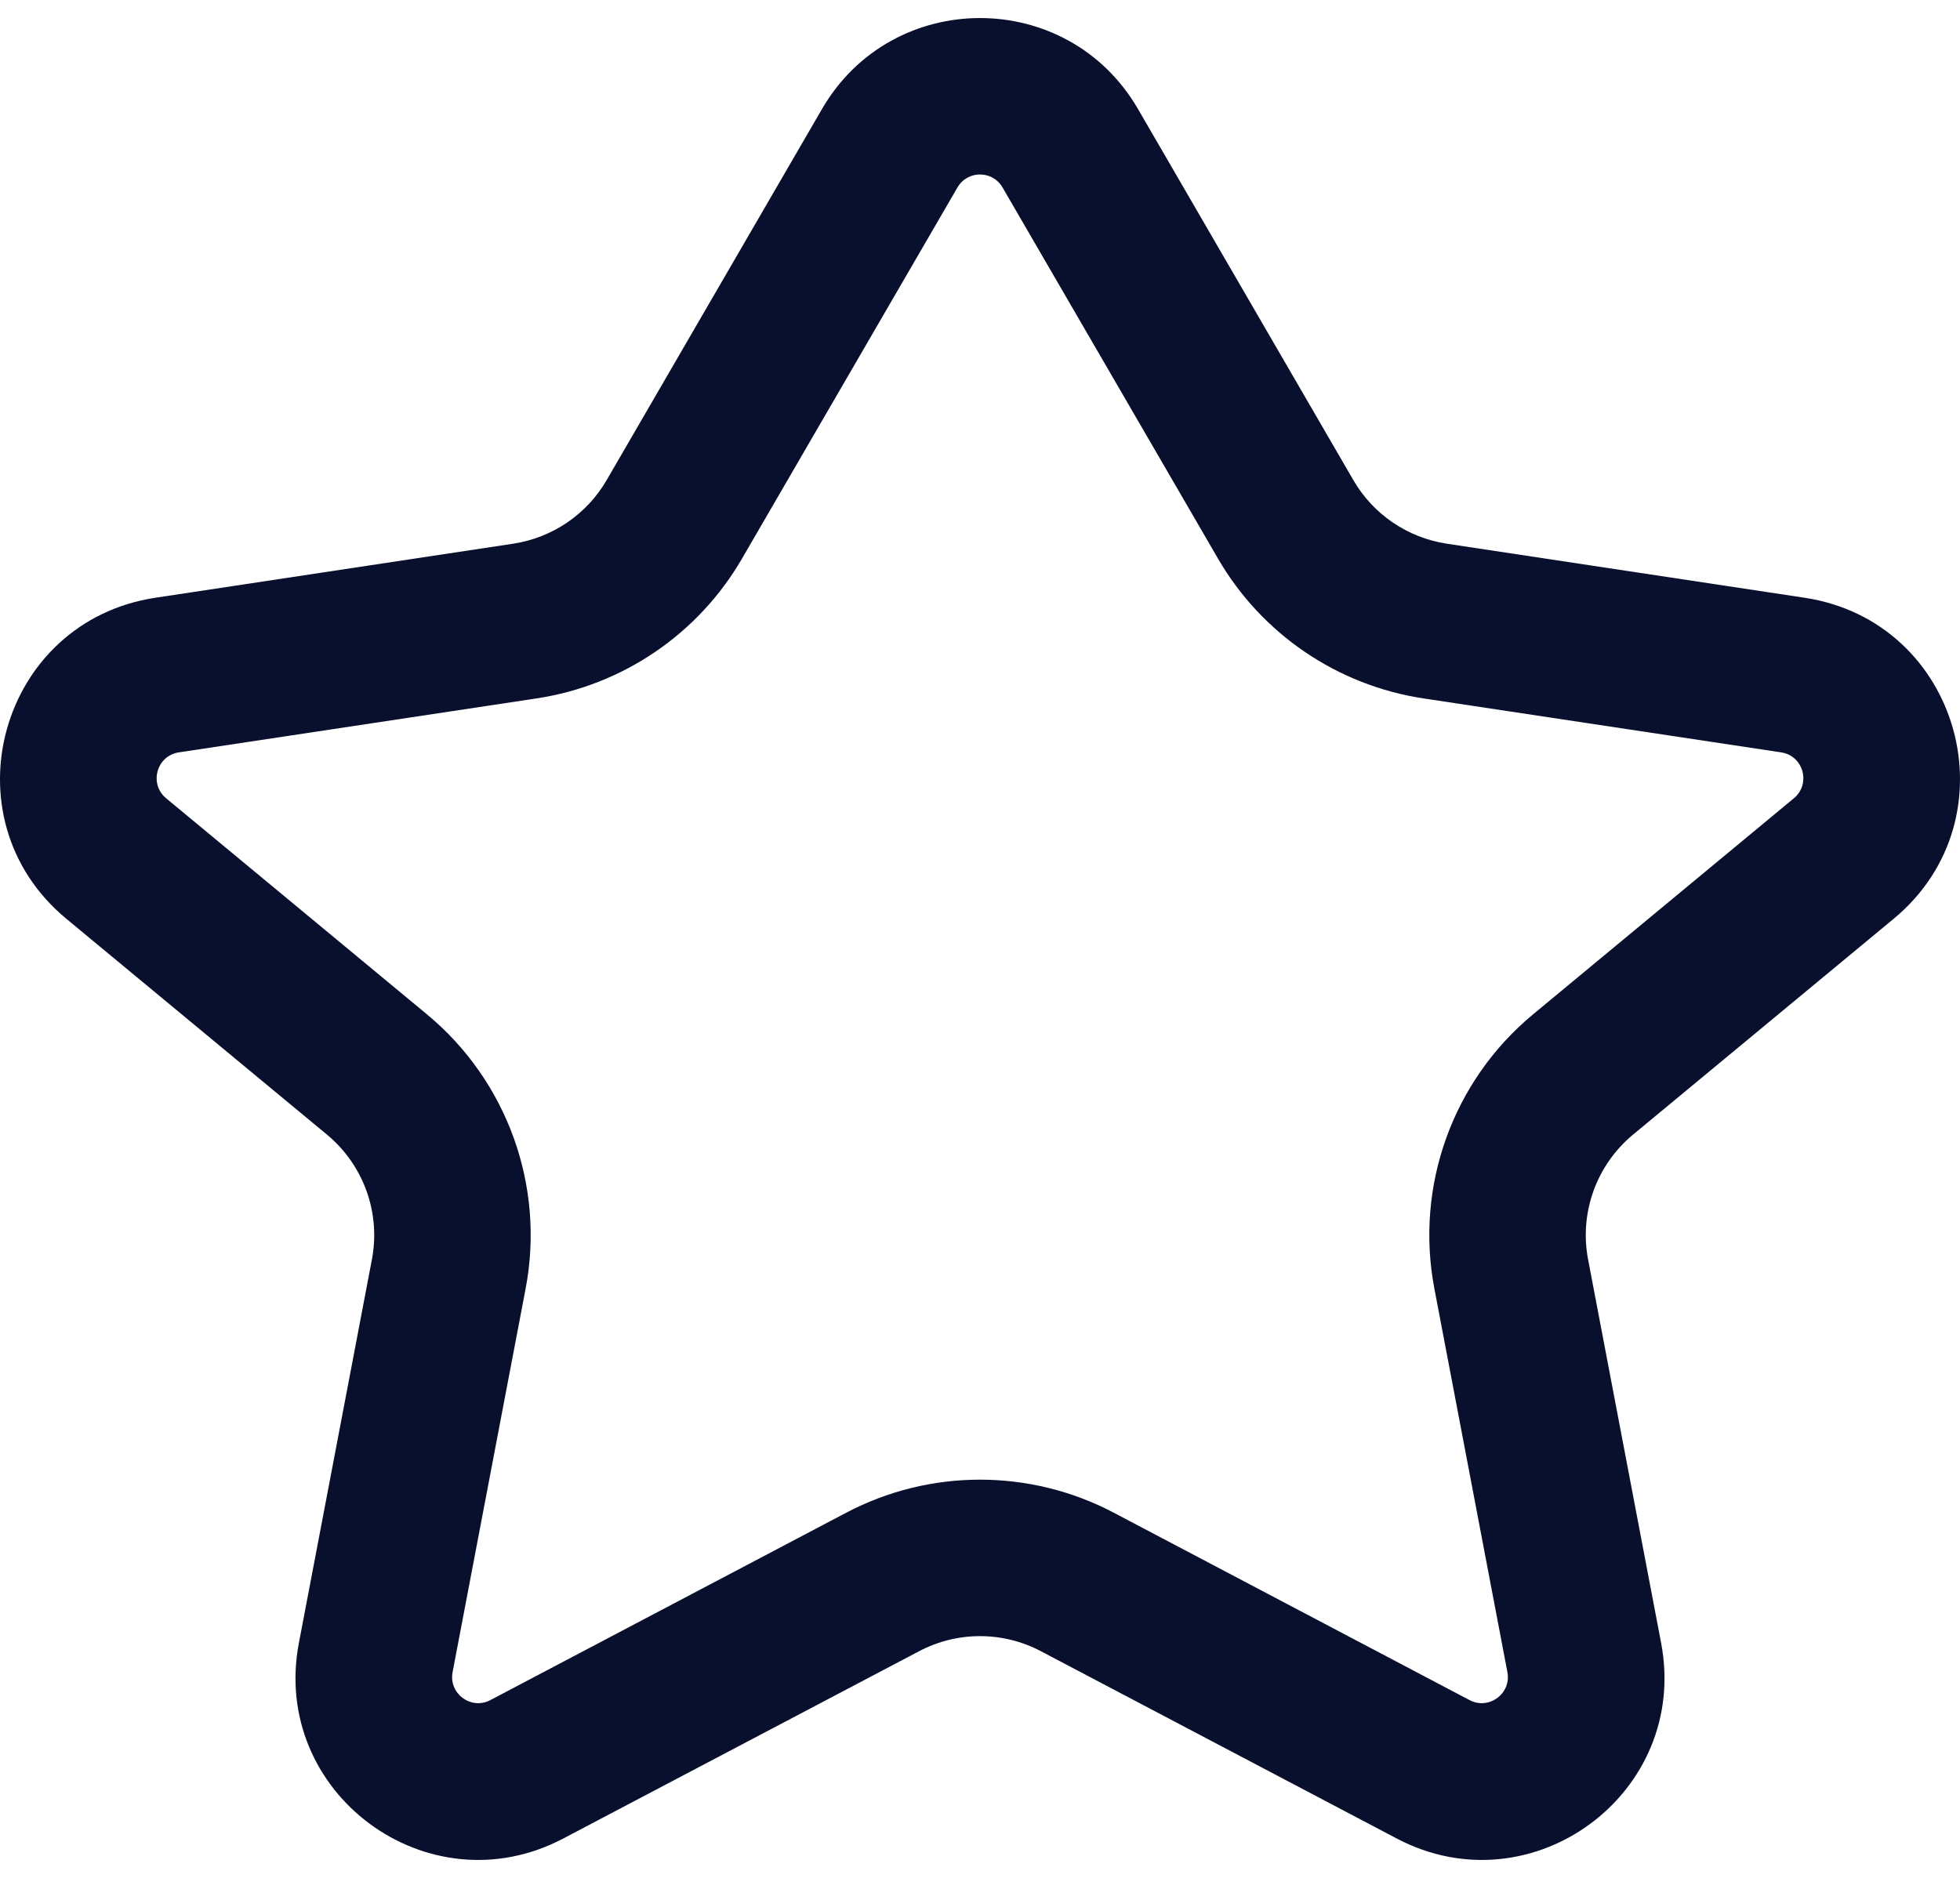 <svg width="24" height="23" viewBox="0 0 24 23" fill="none" xmlns="http://www.w3.org/2000/svg">
<path fill-rule="evenodd" clip-rule="evenodd" d="M10.066 1.334C10.928 -0.15 13.072 -0.15 13.934 1.334L16.572 5.881C16.815 6.3 17.236 6.586 17.715 6.659L22.096 7.321C24.006 7.609 24.676 10.02 23.188 11.253L19.996 13.897C19.548 14.269 19.337 14.854 19.446 15.426L20.34 20.122C20.691 21.961 18.76 23.39 17.103 22.518L12.744 20.223C12.278 19.978 11.722 19.978 11.256 20.223L6.897 22.518C5.24 23.39 3.309 21.961 3.66 20.122L4.554 15.426C4.663 14.854 4.452 14.269 4.004 13.897L0.812 11.253C-0.676 10.02 -0.006 7.609 1.904 7.321L6.285 6.659C6.764 6.586 7.185 6.3 7.428 5.881L10.066 1.334ZM12.276 2.296C12.153 2.084 11.847 2.084 11.724 2.296L9.085 6.843C8.55 7.765 7.626 8.394 6.571 8.554L2.19 9.215C1.917 9.256 1.822 9.601 2.034 9.777L5.226 12.422C6.212 13.238 6.676 14.527 6.436 15.784L5.542 20.48C5.492 20.743 5.768 20.947 6.004 20.823L10.363 18.527C11.388 17.988 12.612 17.988 13.637 18.527L17.995 20.823C18.232 20.947 18.508 20.743 18.458 20.48L17.564 15.784C17.324 14.527 17.788 13.238 18.774 12.422L21.966 9.777C22.178 9.601 22.083 9.256 21.81 9.215L17.429 8.554C16.375 8.394 15.45 7.765 14.915 6.843L12.276 2.296Z" fill="#08102E"/>
</svg>
